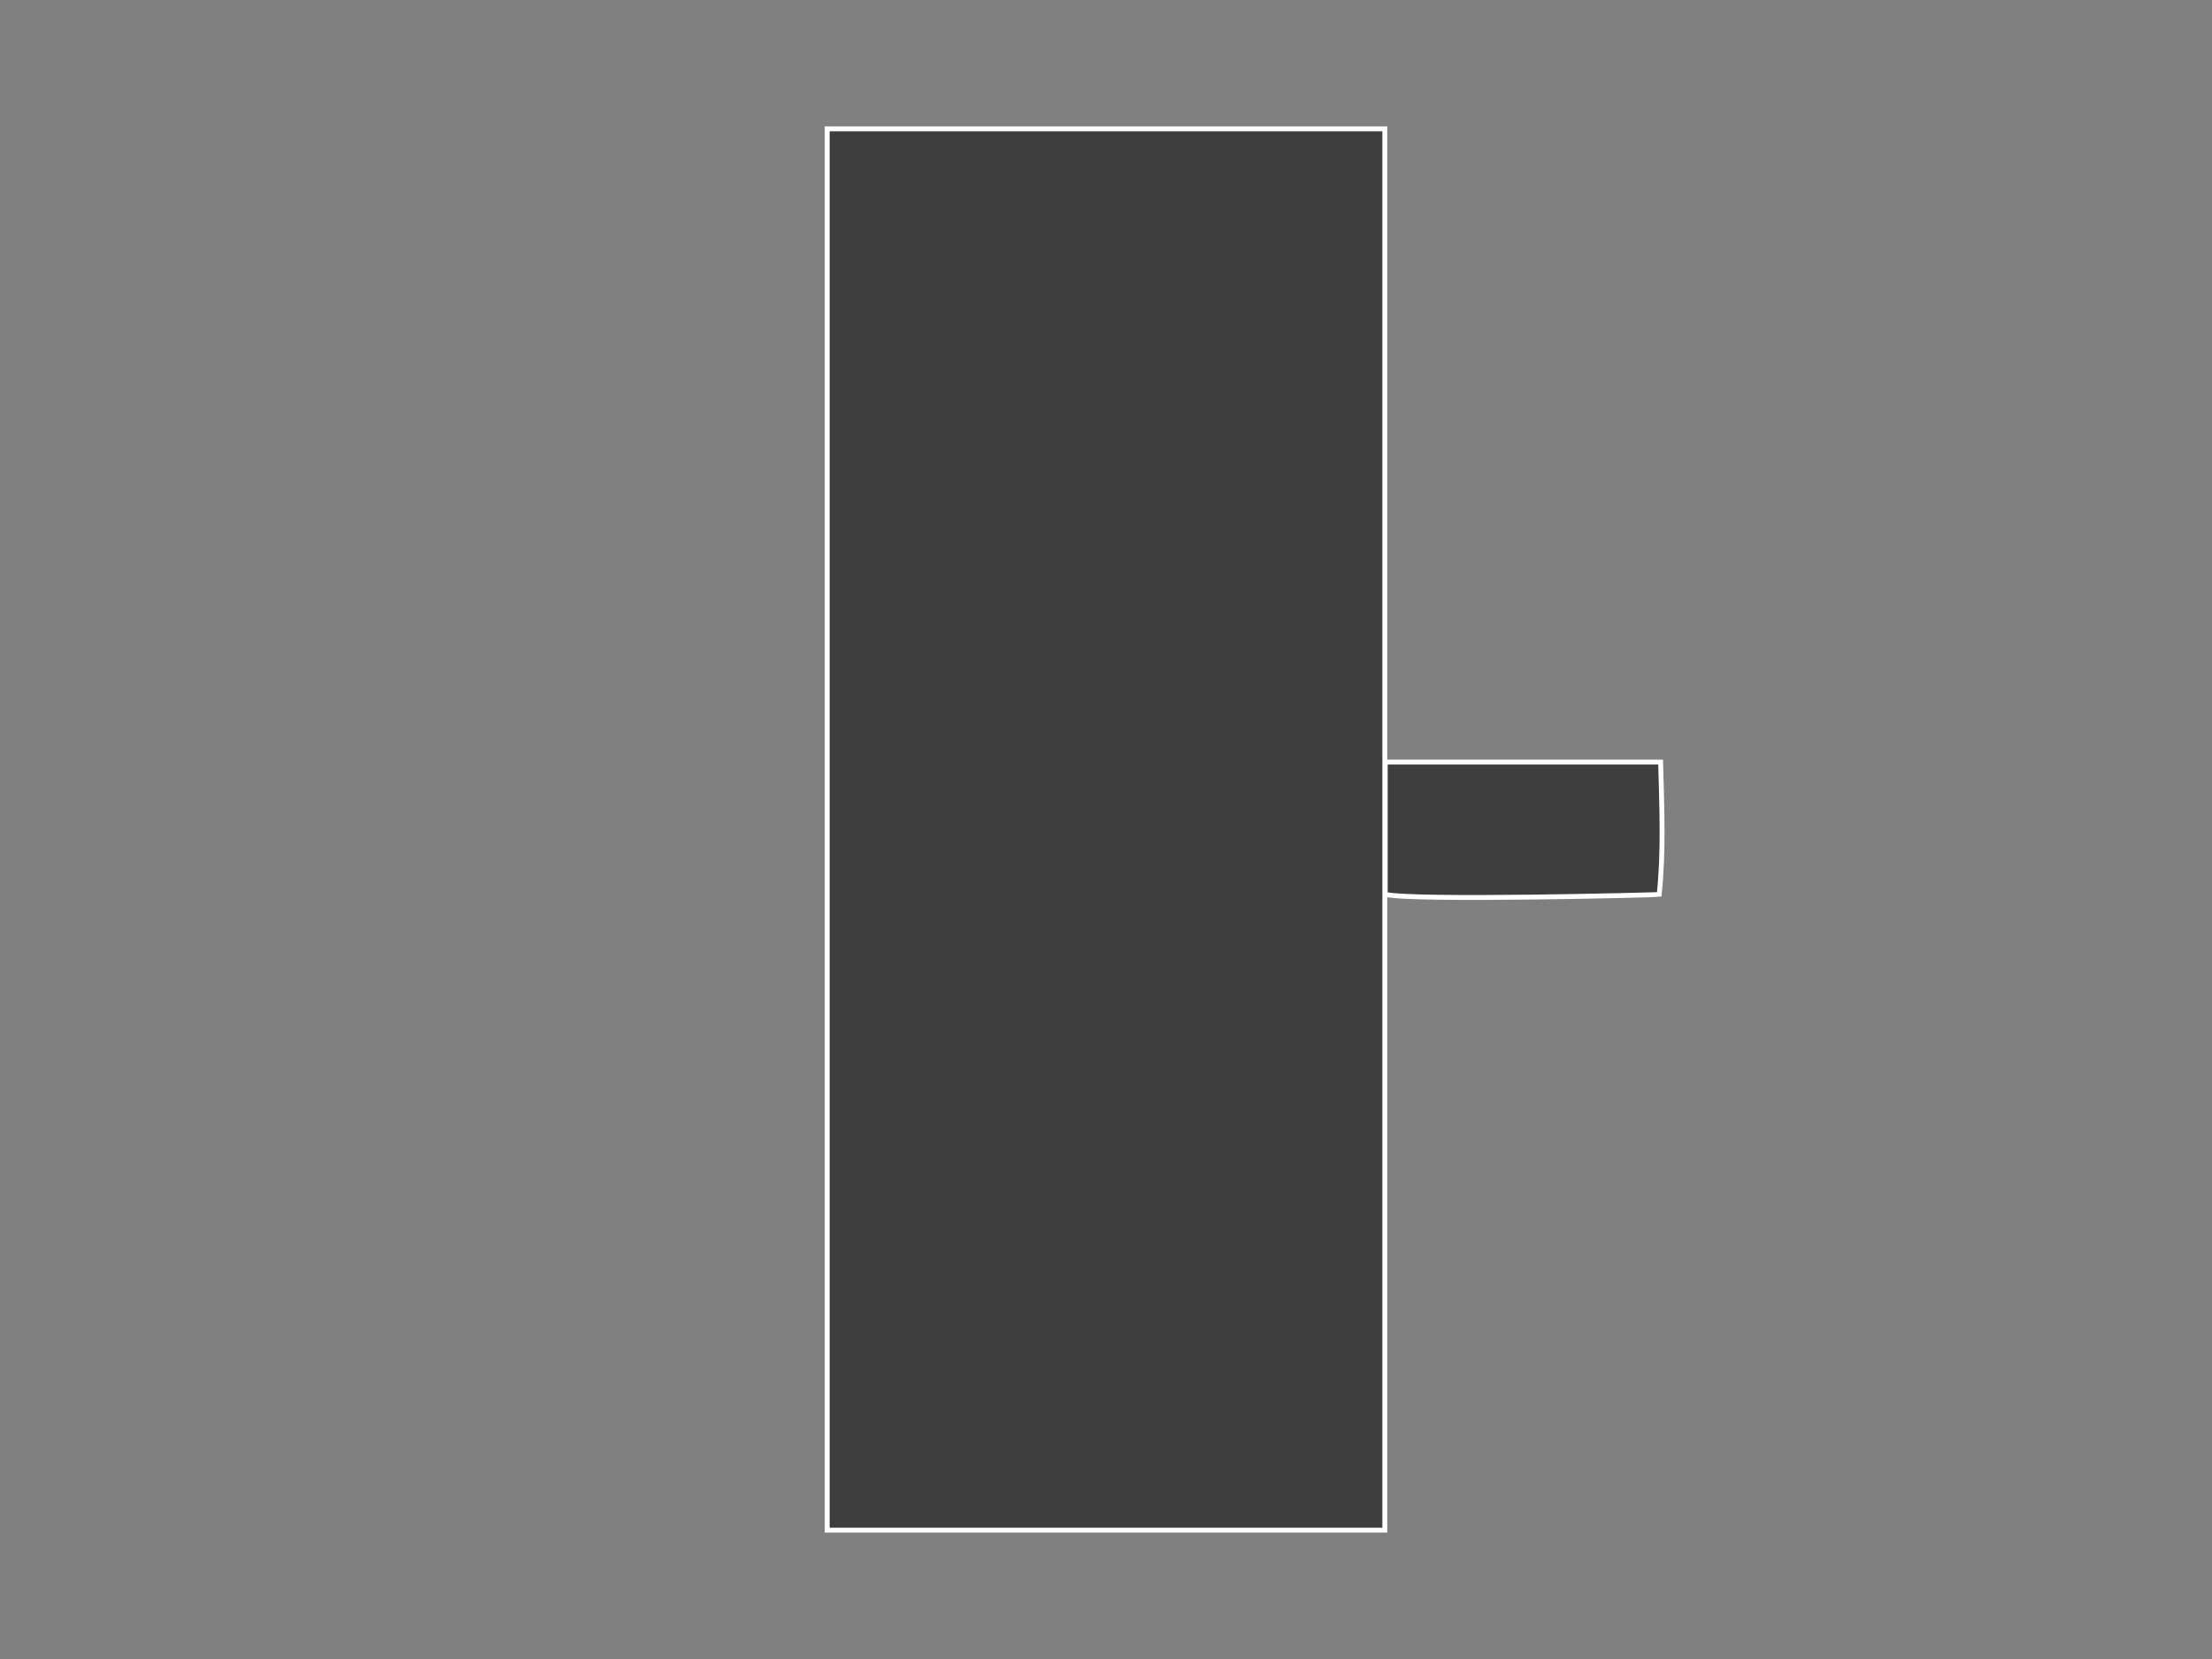 <svg xmlns="http://www.w3.org/2000/svg" viewBox="0 0 640 480"><rect x="0" y="0" width="640" height="480" fill="#808080" stroke="none"/><title>BUILDING CONCEPTS</title><g id="JENGAV"><path d="M400.787,220.492v38.27c7.743,1.951,78.63.159,79.271.039,1.33-12.613.749-25.241.412-38.309Z" style="fill:#3e3e3e;stroke:#fff;stroke-width:1.417px"/><rect x="239.334" y="37.279" width="161.331" height="405.442" style="fill:#3e3e3e;stroke:#fff;stroke-width:1.417px"/></g></svg>